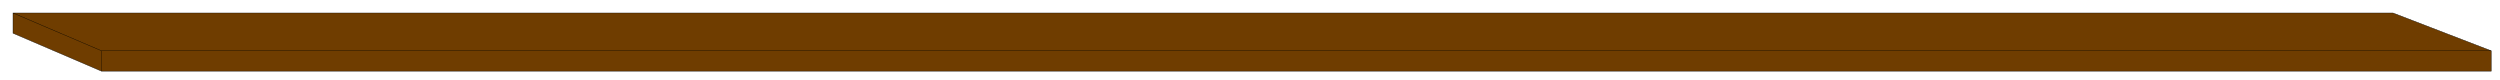 <svg width="5847.8" height="186.8" viewBox="0 0 5847.8 186.8" fill="none" xmlns="http://www.w3.org/2000/svg" xmlns:xlink="http://www.w3.org/1999/xlink">
	<desc>
			Created with Pixso.
	</desc>
	<defs>
		<filter id="filter_80_2_dd" x="0" y="0" width="5847.8" height="186.8" filterUnits="userSpaceOnUse" color-interpolation-filters="sRGB">
			<feFlood flood-opacity="0" result="BackgroundImageFix"/>
			<feColorMatrix in="SourceAlpha" type="matrix" values="0 0 0 0 0 0 0 0 0 0 0 0 0 0 0 0 0 0 127 0" result="hardAlpha"/>
			<feOffset dx="30" dy="30"/>
			<feGaussianBlur stdDeviation="6.667"/>
			<feComposite in2="hardAlpha" operator="out" k2="-1" k3="1"/>
			<feColorMatrix type="matrix" values="0 0 0 0 0 0 0 0 0 0 0 0 0 0 0 0 0 0 0.26 0"/>
			<feBlend mode="normal" in2="BackgroundImageFix" result="effect_dropShadow_1"/>
			<feBlend mode="normal" in="SourceGraphic" in2="effect_dropShadow_1" result="shape"/>
		</filter>
	</defs>
	<g filter="url(#filter_80_2_dd)">
		<path id="polka" d="M207.05 136.39L0.4 47.72L0.4 0.39L5567.68 0.39L5797.4 88.87L5797.4 136.39L207.05 136.39Z" fill="#6F3D00" fill-opacity="1" fill-rule="evenodd"/>
		<path id="polka" d="M0.4 0.39L207.58 88.87L5797.4 88.87M207.58 88.87L207.05 136.39M0.4 47.72L0.4 0.39L5567.68 0.39L5797.4 88.87L5797.4 136.39L207.05 136.39L0.4 47.72Z" stroke="#000000" stroke-opacity="1" stroke-width="0.8"/>
	</g>
</svg>
